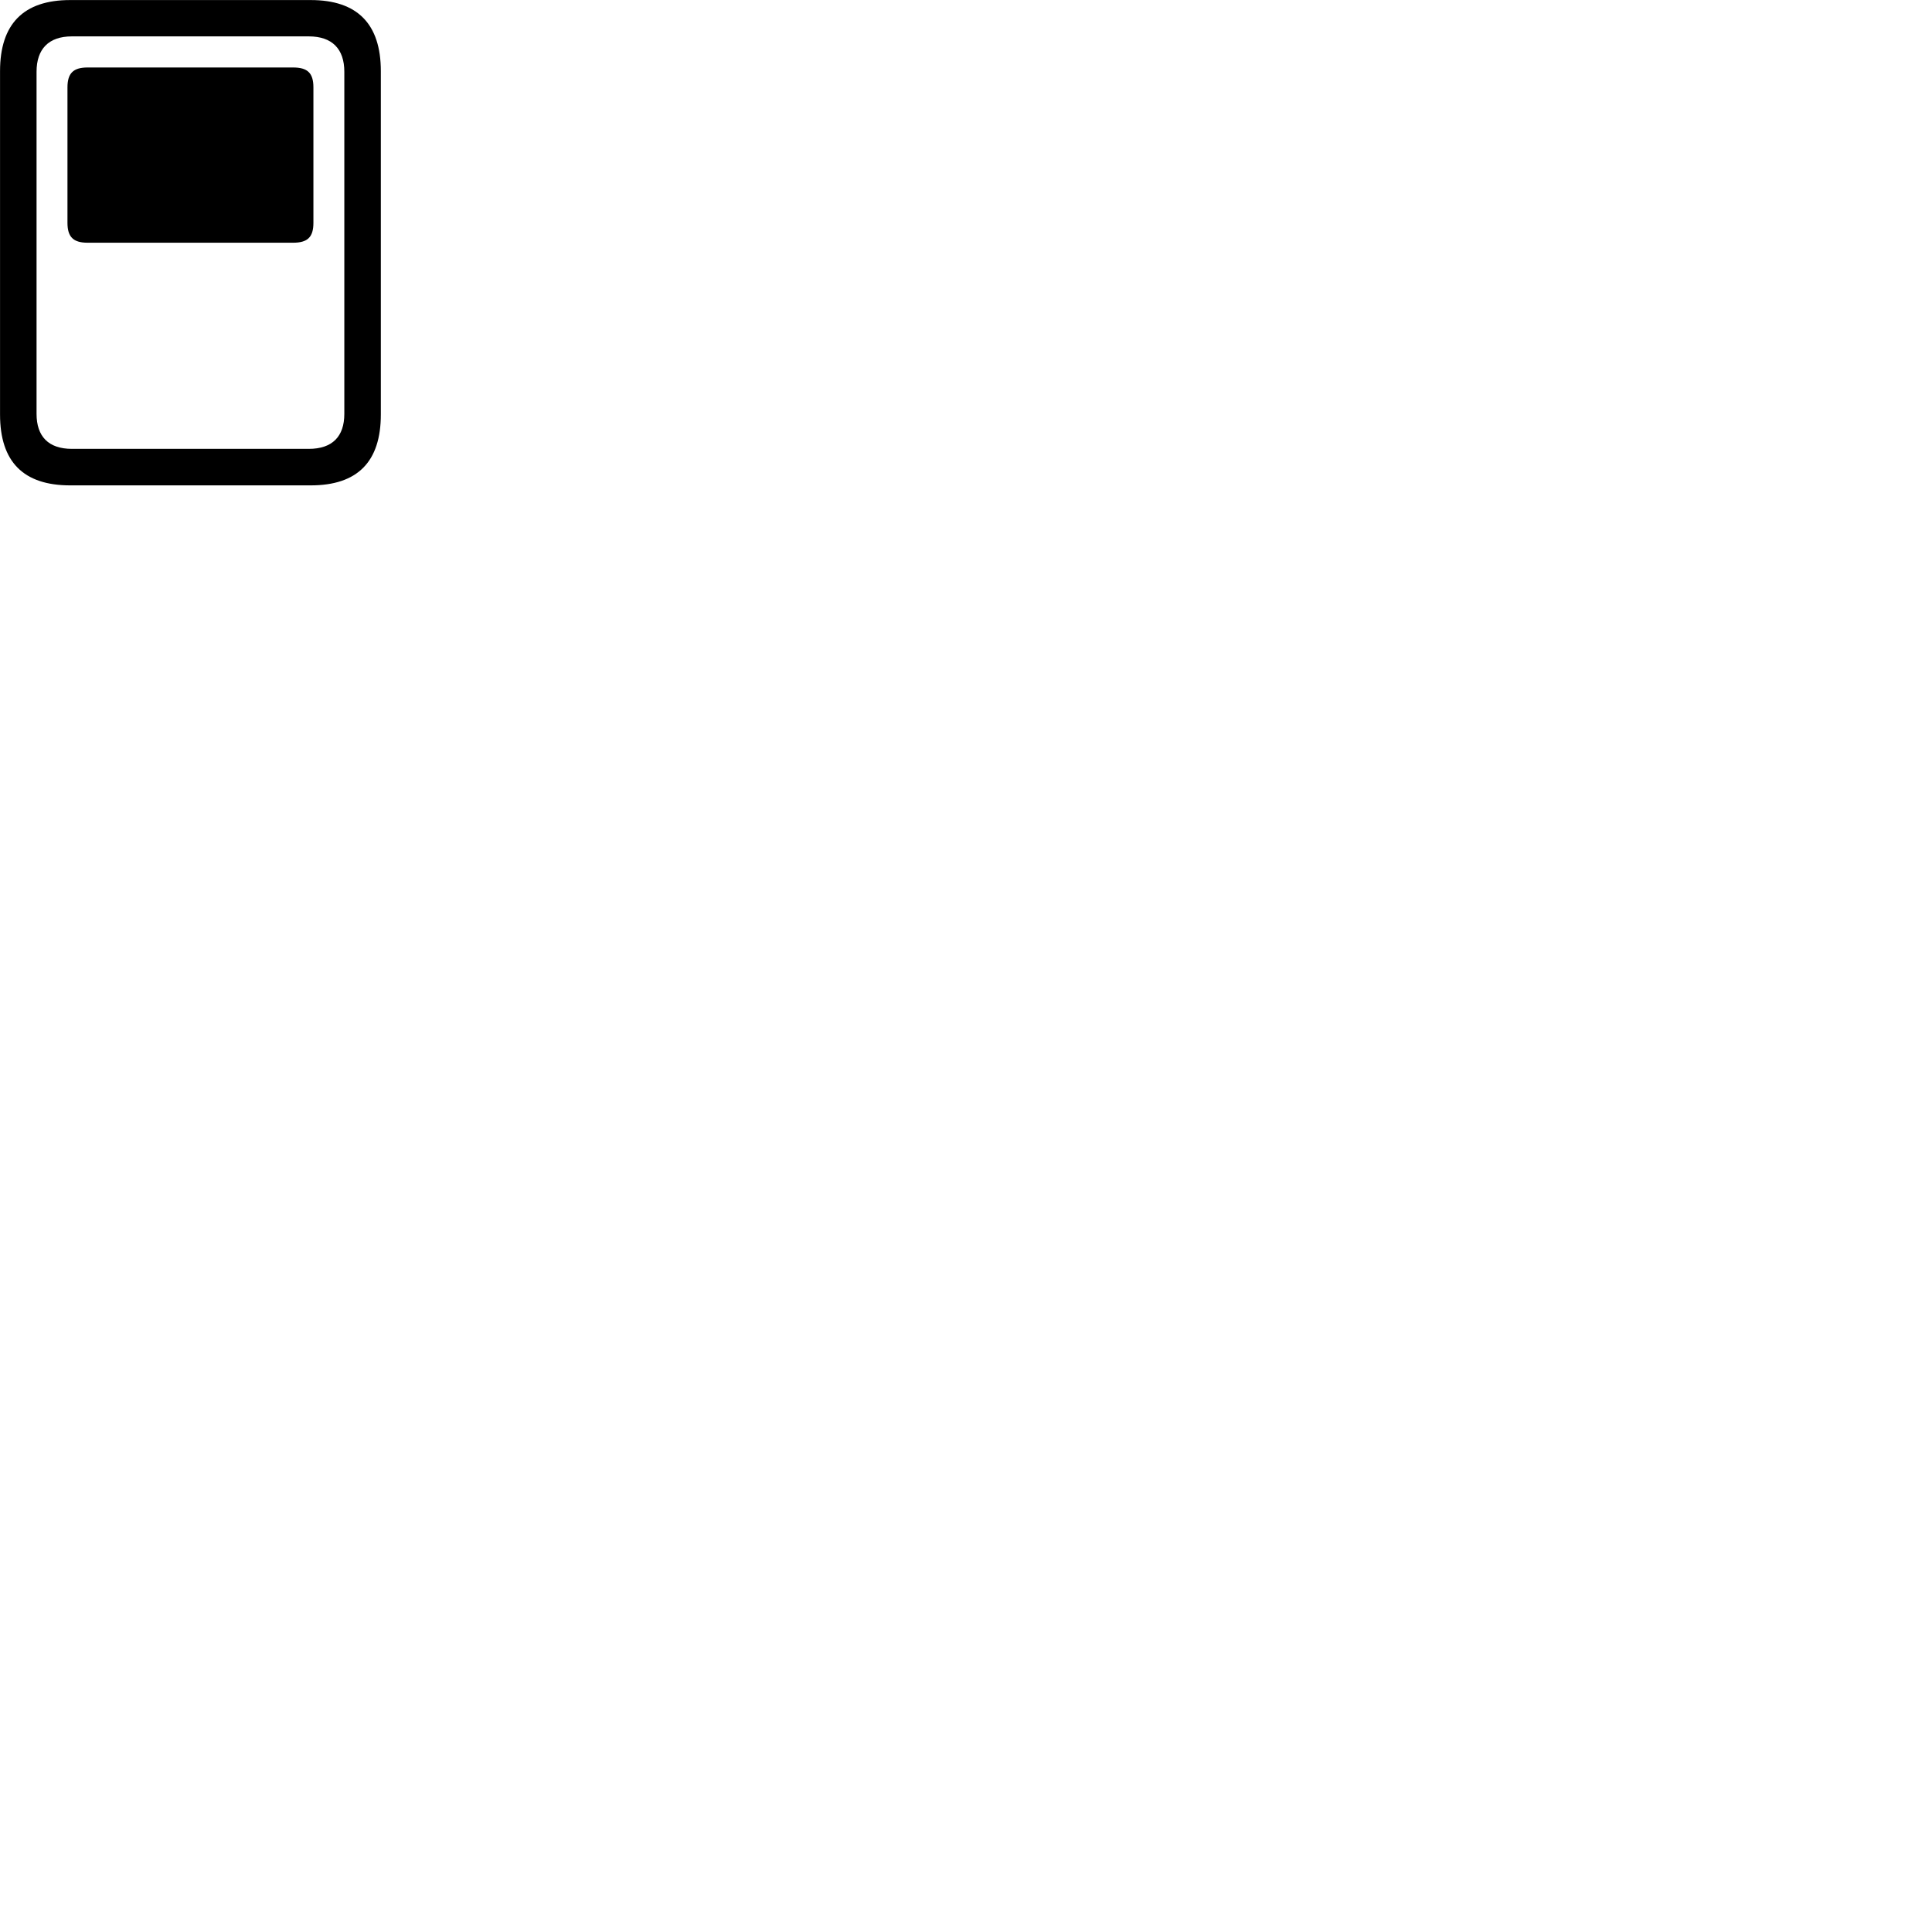 
        <svg xmlns="http://www.w3.org/2000/svg" viewBox="0 0 100 100">
            <path d="M0.002 21.453C0.002 23.903 1.212 25.123 3.632 25.123H16.082C18.502 25.123 19.712 23.903 19.712 21.453V3.683C19.712 1.243 18.502 0.003 16.082 0.003H3.632C1.212 0.003 0.002 1.243 0.002 3.683ZM1.892 21.423V3.713C1.892 2.543 2.512 1.883 3.722 1.883H15.982C17.202 1.883 17.822 2.543 17.822 3.713V21.423C17.822 22.593 17.202 23.233 15.982 23.233H3.722C2.512 23.233 1.892 22.593 1.892 21.423ZM4.532 12.563H15.172C15.922 12.563 16.222 12.273 16.222 11.533V4.523C16.222 3.783 15.922 3.493 15.172 3.493H4.532C3.802 3.493 3.492 3.783 3.492 4.523V11.533C3.492 12.273 3.802 12.563 4.532 12.563Z" />
        </svg>
    